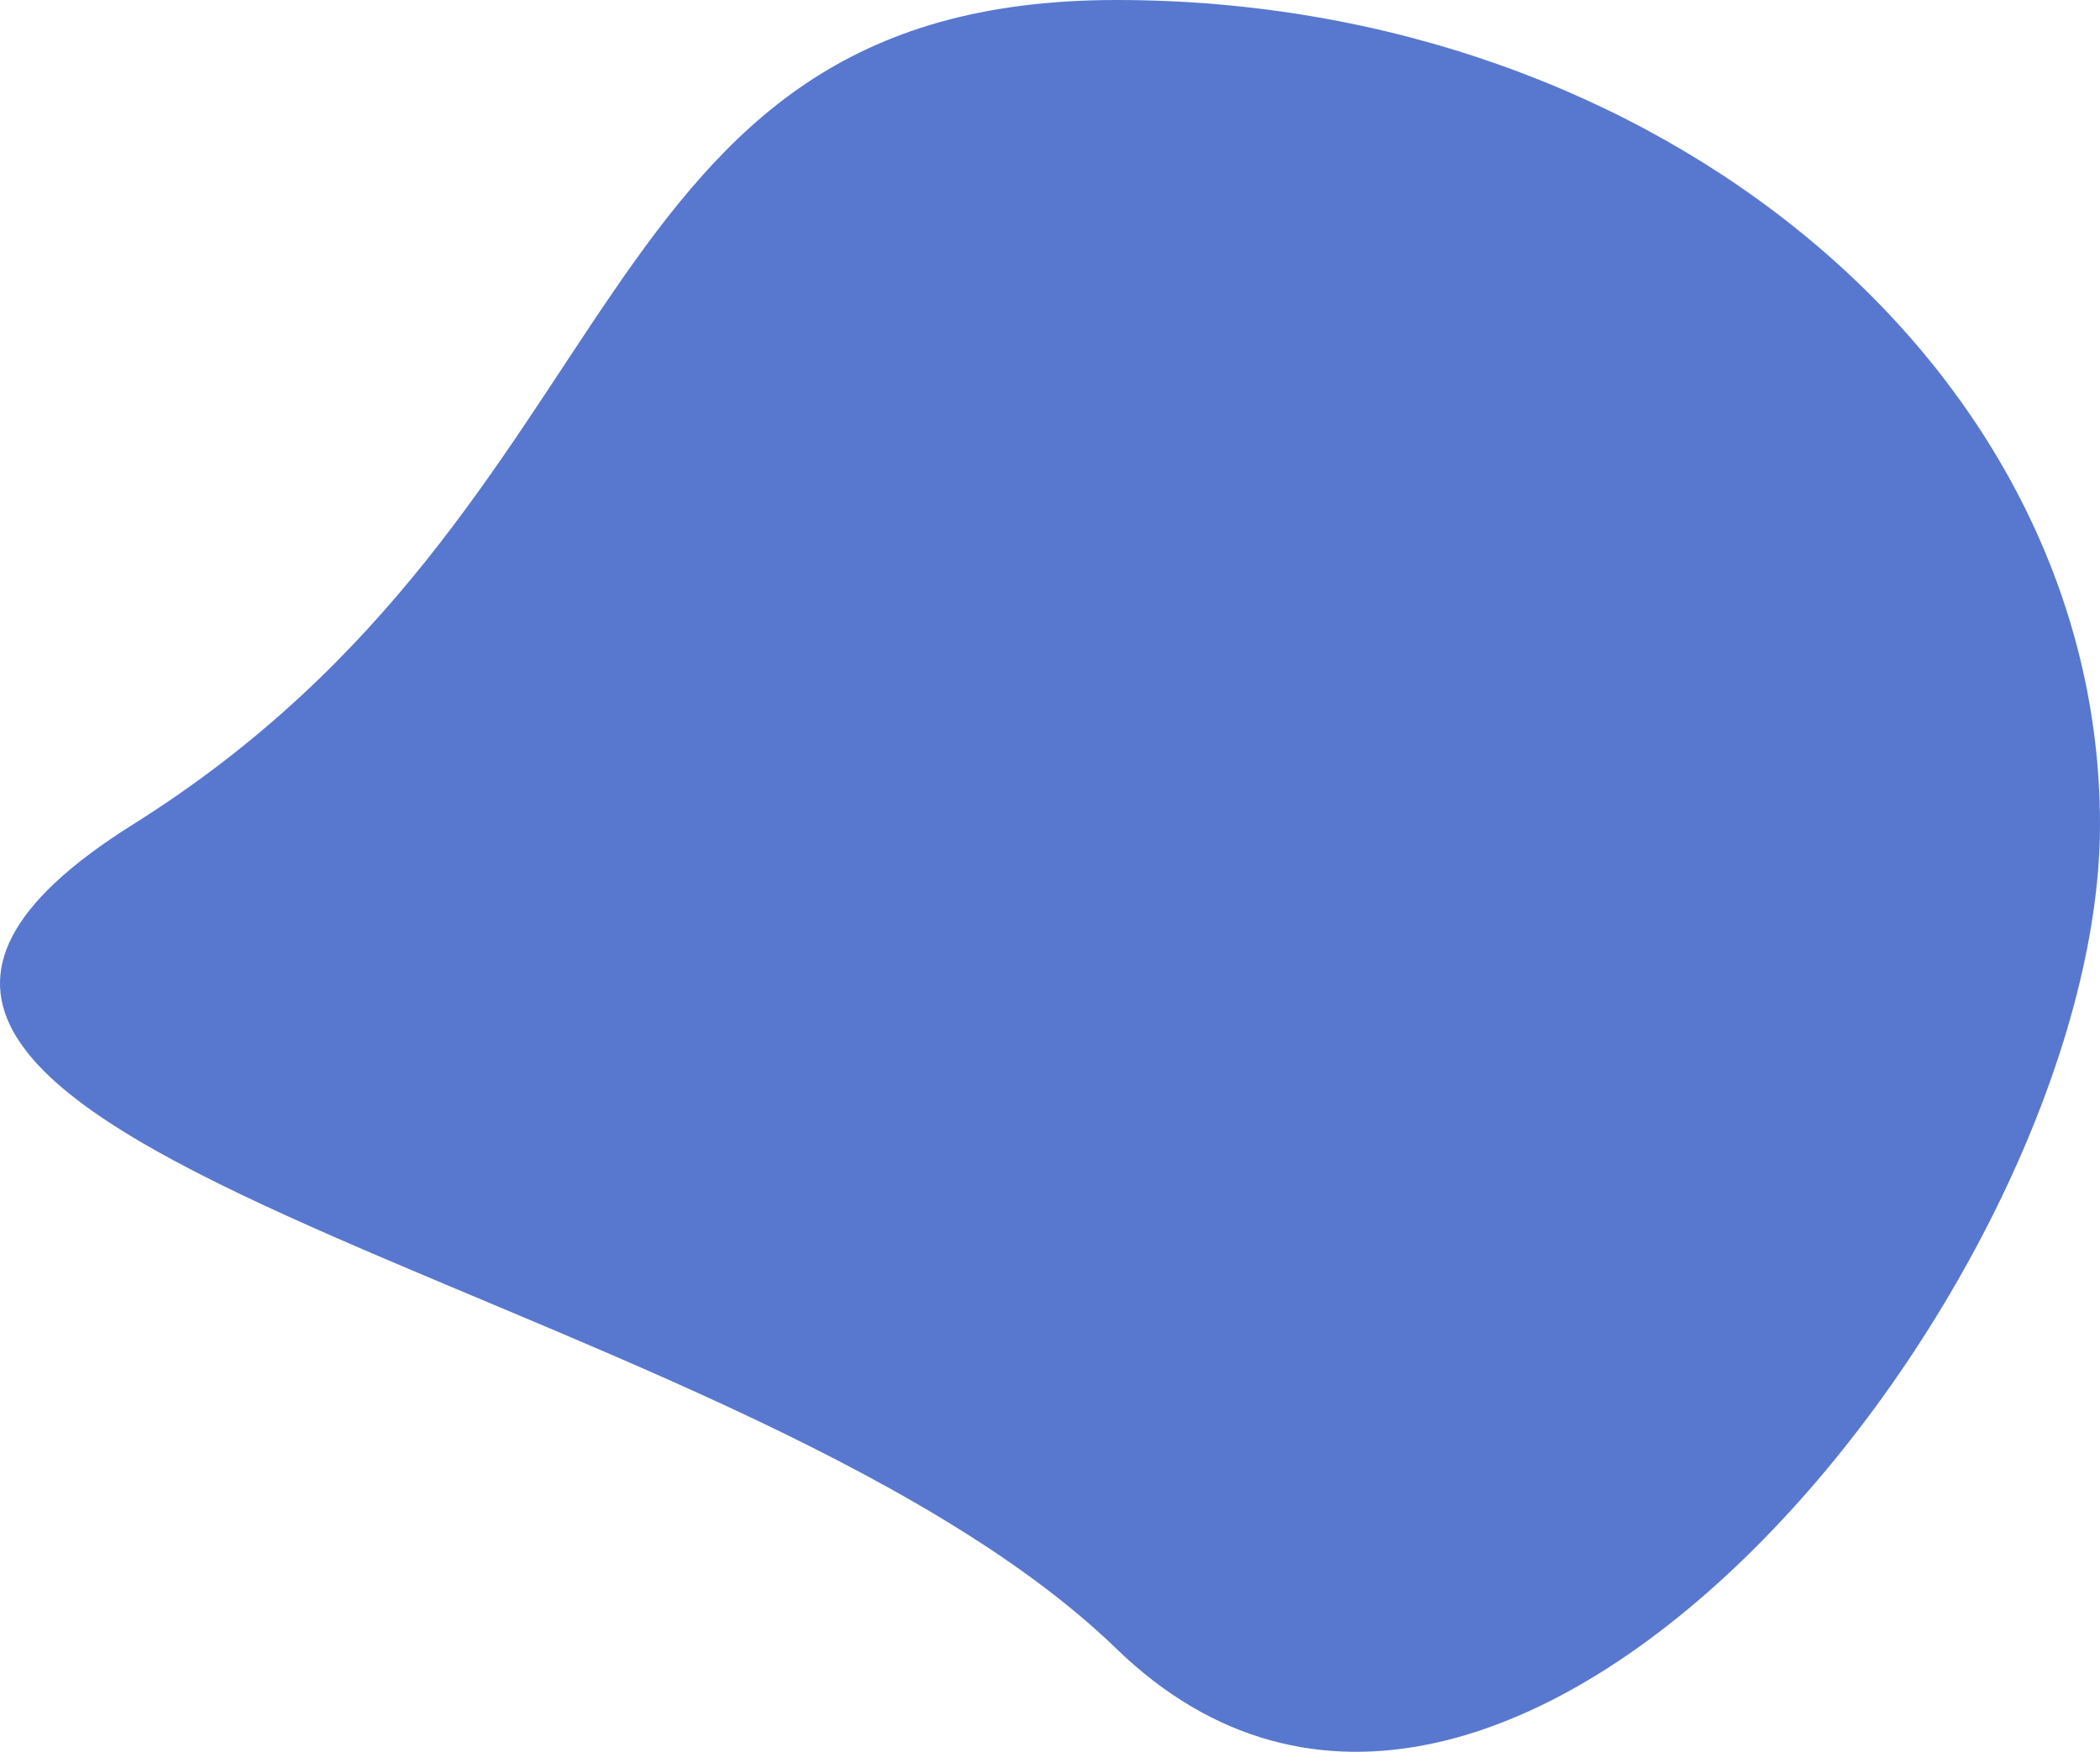<svg xmlns="http://www.w3.org/2000/svg" width="918.164" height="766.03" viewBox="0 0 918.164 766.03">
  <path id="bg-seo" d="M430,0C667.482,0,860,161.4,860,360.5S600.121,885.879,430,721-224.122,501.03,0,360.5,192.518,0,430,0Z" transform="translate(58.164)" fill="#5878cf"/>
</svg>

